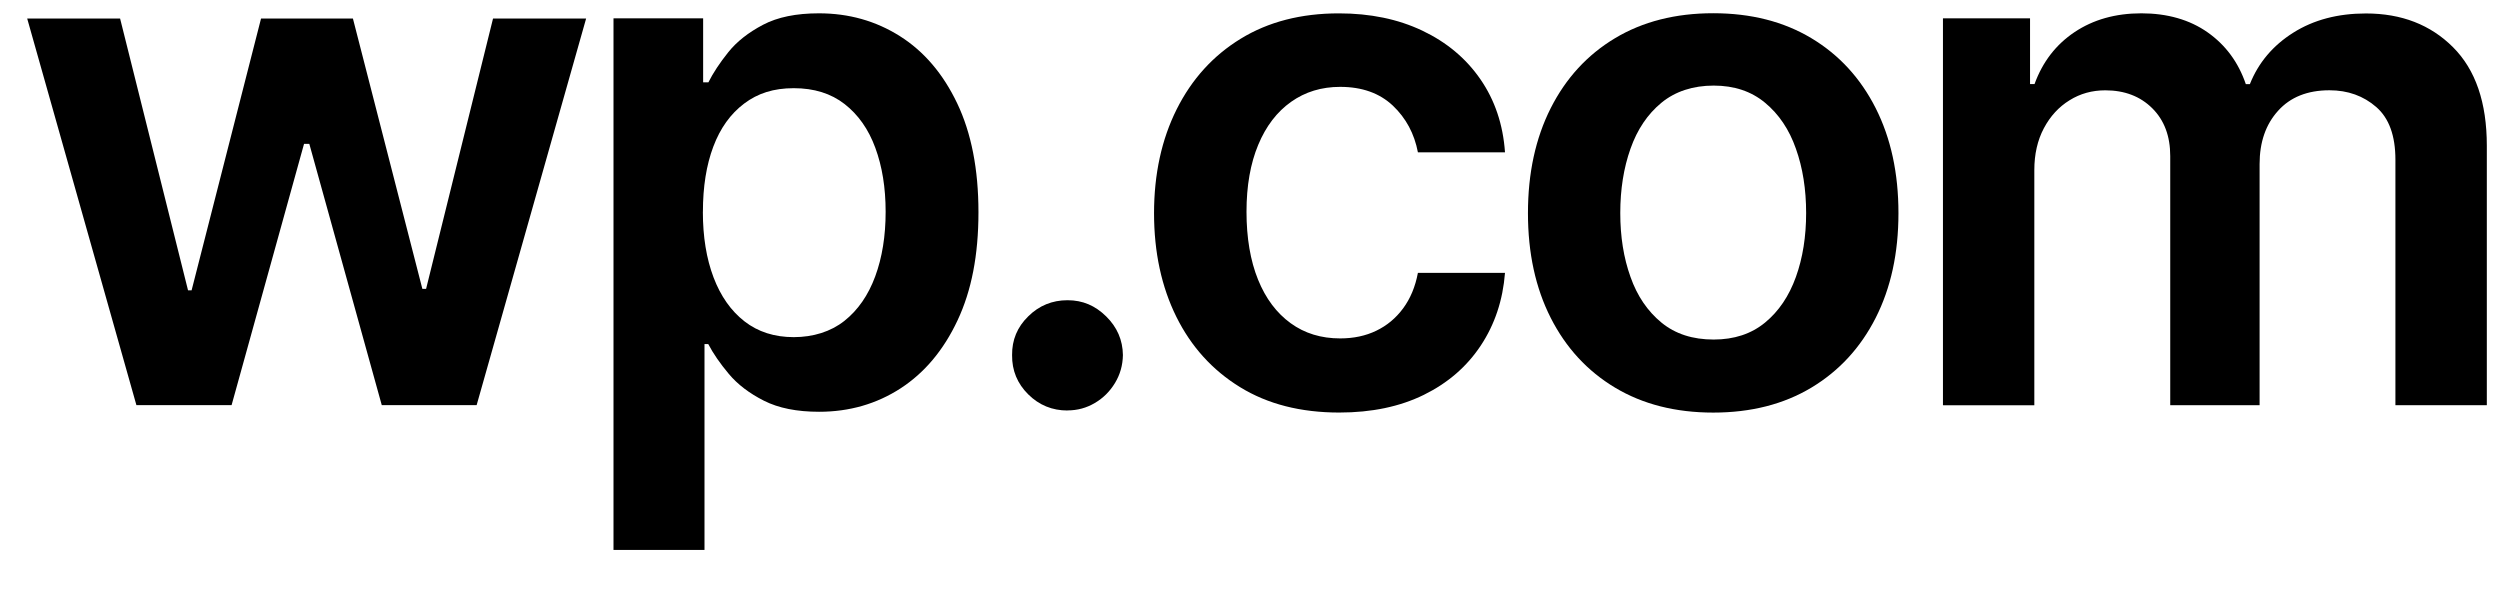 <svg fill="none" height="13" viewBox="0 0 55 13" width="55"
	 xmlns="http://www.w3.org/2000/svg">
	<g fill="#000">
		<path
				d="m3.001 8.913-2.403-8.506h2.044l1.495 5.981h.078l1.528-5.981h2.021l1.528 5.948h.082l1.473-5.948h2.048l-2.409 8.506h-2.087l-1.594-5.748h-.116l-1.594 5.748h-2.094z"></path>
		<path
				d="m13.497 12.101v-11.697h1.972v1.407h.116c.103-.206.249-.427.437-.662.188-.235.444-.435.765-.604.322-.169.73-.252 1.229-.252.658 0 1.25.167 1.78.501.53.334.951.827 1.262 1.479.311.652.468 1.45.468 2.395 0 .945-.153 1.728-.46 2.38-.307.654-.724 1.151-1.252 1.495-.528.342-1.126.516-1.794.516-.487 0-.891-.08-1.213-.243s-.58-.359-.773-.59c-.194-.231-.344-.45-.452-.656h-.083v4.529h-2.005zm1.966-7.444c0 .551.078 1.031.235 1.446.157.413.384.736.681.967.297.231.658.347 1.083.347s.815-.12 1.114-.357c.299-.237.526-.565.679-.98.153-.415.229-.889.229-1.421s-.076-.996-.227-1.407c-.15-.41-.377-.73-.676-.963s-.672-.349-1.118-.349-.792.113-1.091.338c-.299.225-.526.54-.679.947-.153.406-.229.885-.229 1.433z"></path>
		<path
				d="m23.485 9.031c-.336 0-.625-.118-.864-.355-.239-.237-.359-.524-.355-.864-.004-.332.114-.617.355-.852.239-.237.528-.355.864-.355s.608.118.85.355c.241.237.365.52.369.852-.004.225-.062.429-.175.615-.113.186-.26.332-.443.439-.184.109-.384.163-.6.163z"></path>
		<path
				d="m29.465 9.076c-.85 0-1.578-.186-2.184-.559-.607-.373-1.075-.889-1.401-1.547-.326-.658-.491-1.419-.491-2.279 0-.86.167-1.627.499-2.289s.802-1.18 1.409-1.551c.606-.371 1.326-.557 2.158-.557.691 0 1.301.126 1.836.38.534.254.959.608 1.277 1.068.318.46.499.996.542 1.609h-1.916c-.078-.41-.262-.753-.551-1.027-.291-.274-.676-.413-1.159-.413-.41 0-.769.109-1.081.33-.309.219-.551.534-.722.945-.171.41-.258.901-.258 1.473 0 .571.085 1.077.254 1.493.169.417.408.734.718.959.307.223.67.334 1.089.334.295 0 .561-.056.794-.169.235-.113.431-.276.59-.491.159-.215.268-.474.326-.782h1.916c-.047.602-.225 1.134-.532 1.598-.307.464-.724.825-1.252 1.085-.528.26-1.149.39-1.861.39z"></path>
		<path
				d="m37.691 9.077c-.831 0-1.551-.184-2.16-.549s-1.081-.877-1.415-1.535c-.334-.658-.501-1.425-.501-2.304 0-.879.167-1.648.501-2.31.334-.66.806-1.174 1.415-1.539.609-.365 1.328-.549 2.16-.549.831 0 1.551.184 2.159.549.609.365 1.081.879 1.415 1.539.334.66.501 1.431.501 2.31 0 .879-.167 1.646-.501 2.304-.334.658-.806 1.169-1.415 1.535-.608.365-1.328.549-2.159.549zm.01-1.607c.45 0 .827-.124 1.13-.373s.528-.584.679-1.004.225-.889.225-1.407c0-.518-.074-.992-.225-1.415-.148-.423-.375-.759-.679-1.011s-.679-.377-1.13-.377-.844.126-1.149.377-.532.588-.681 1.011c-.15.423-.225.895-.225 1.415 0 .52.074.986.225 1.407.148.421.378.755.681 1.004.305.25.687.373 1.149.373z"></path>
		<path
				d="m42.745 8.909v-8.506h1.916v1.446h.099c.177-.487.47-.868.881-1.143.41-.274.899-.413 1.469-.413.569 0 1.062.14 1.458.419s.676.658.84 1.139h.089c.188-.472.507-.85.955-1.132.448-.283.982-.423 1.599-.423.782 0 1.421.248 1.916.743.495.495.743 1.217.743 2.166v5.709h-2.011v-5.4c0-.528-.14-.914-.421-1.159-.281-.245-.625-.369-1.029-.369-.485 0-.862.151-1.132.452-.272.301-.406.691-.406 1.172v5.305h-1.966v-5.482c0-.439-.132-.79-.396-1.052-.264-.262-.608-.394-1.033-.394-.289 0-.551.072-.786.219-.237.146-.425.351-.565.615-.14.264-.21.571-.21.922v5.173h-2.005z"></path>
	</g>
</svg>
